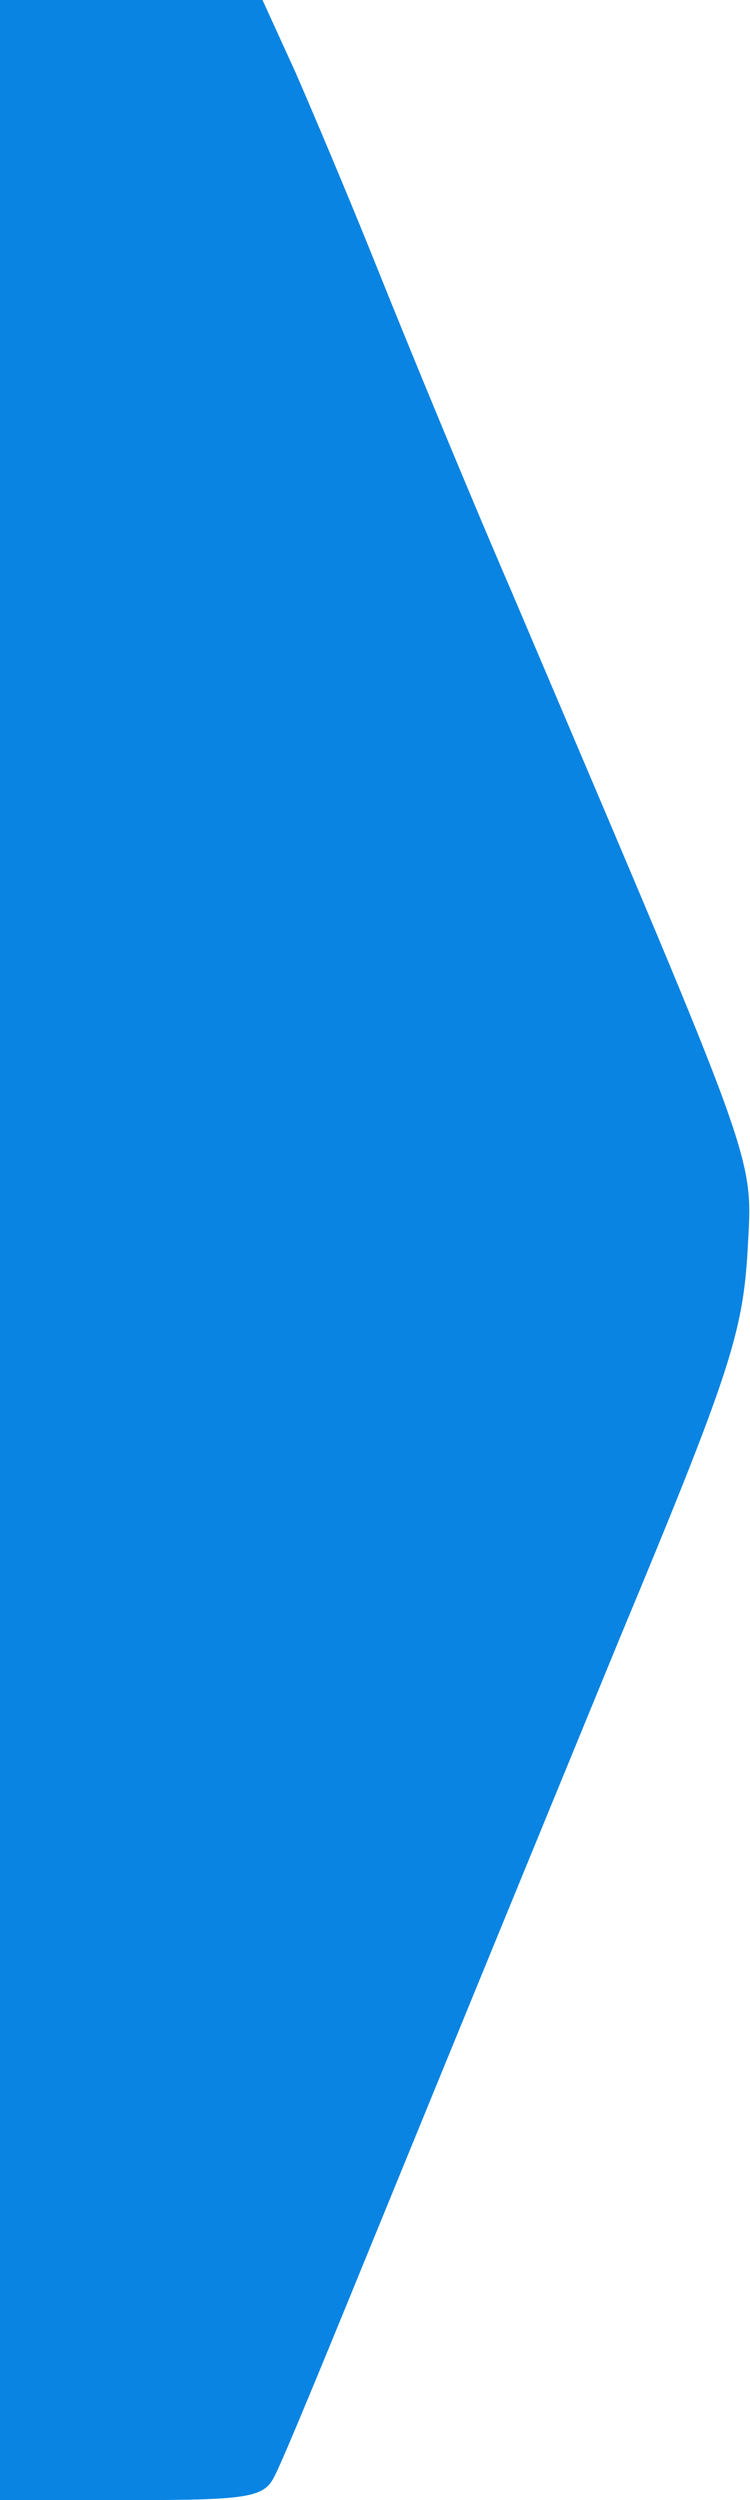 <?xml version="1.0" standalone="no"?>
<!DOCTYPE svg PUBLIC "-//W3C//DTD SVG 20010904//EN"
 "http://www.w3.org/TR/2001/REC-SVG-20010904/DTD/svg10.dtd">
<svg version="1.0" xmlns="http://www.w3.org/2000/svg"
 width="60pt" height="200pt" viewBox="0 0 60 200"
 preserveAspectRatio="xMidYMid meet">
<g transform="translate(0,200) scale(0.1,-0.1)"
fill="#0984e3" stroke="none">
<path d="M0 1000 l0 -1000 105 0 c91 0 106 2 114 18 6 10 48 113 95 228 47
115 129 315 182 444 87 209 98 243 102 308 4 80 13 54 -188 527 -38 88 -86
205 -108 260 -22 55 -52 126 -66 158 l-26 57 -105 0 -105 0 0 -1000z"/>
</g>
</svg>
